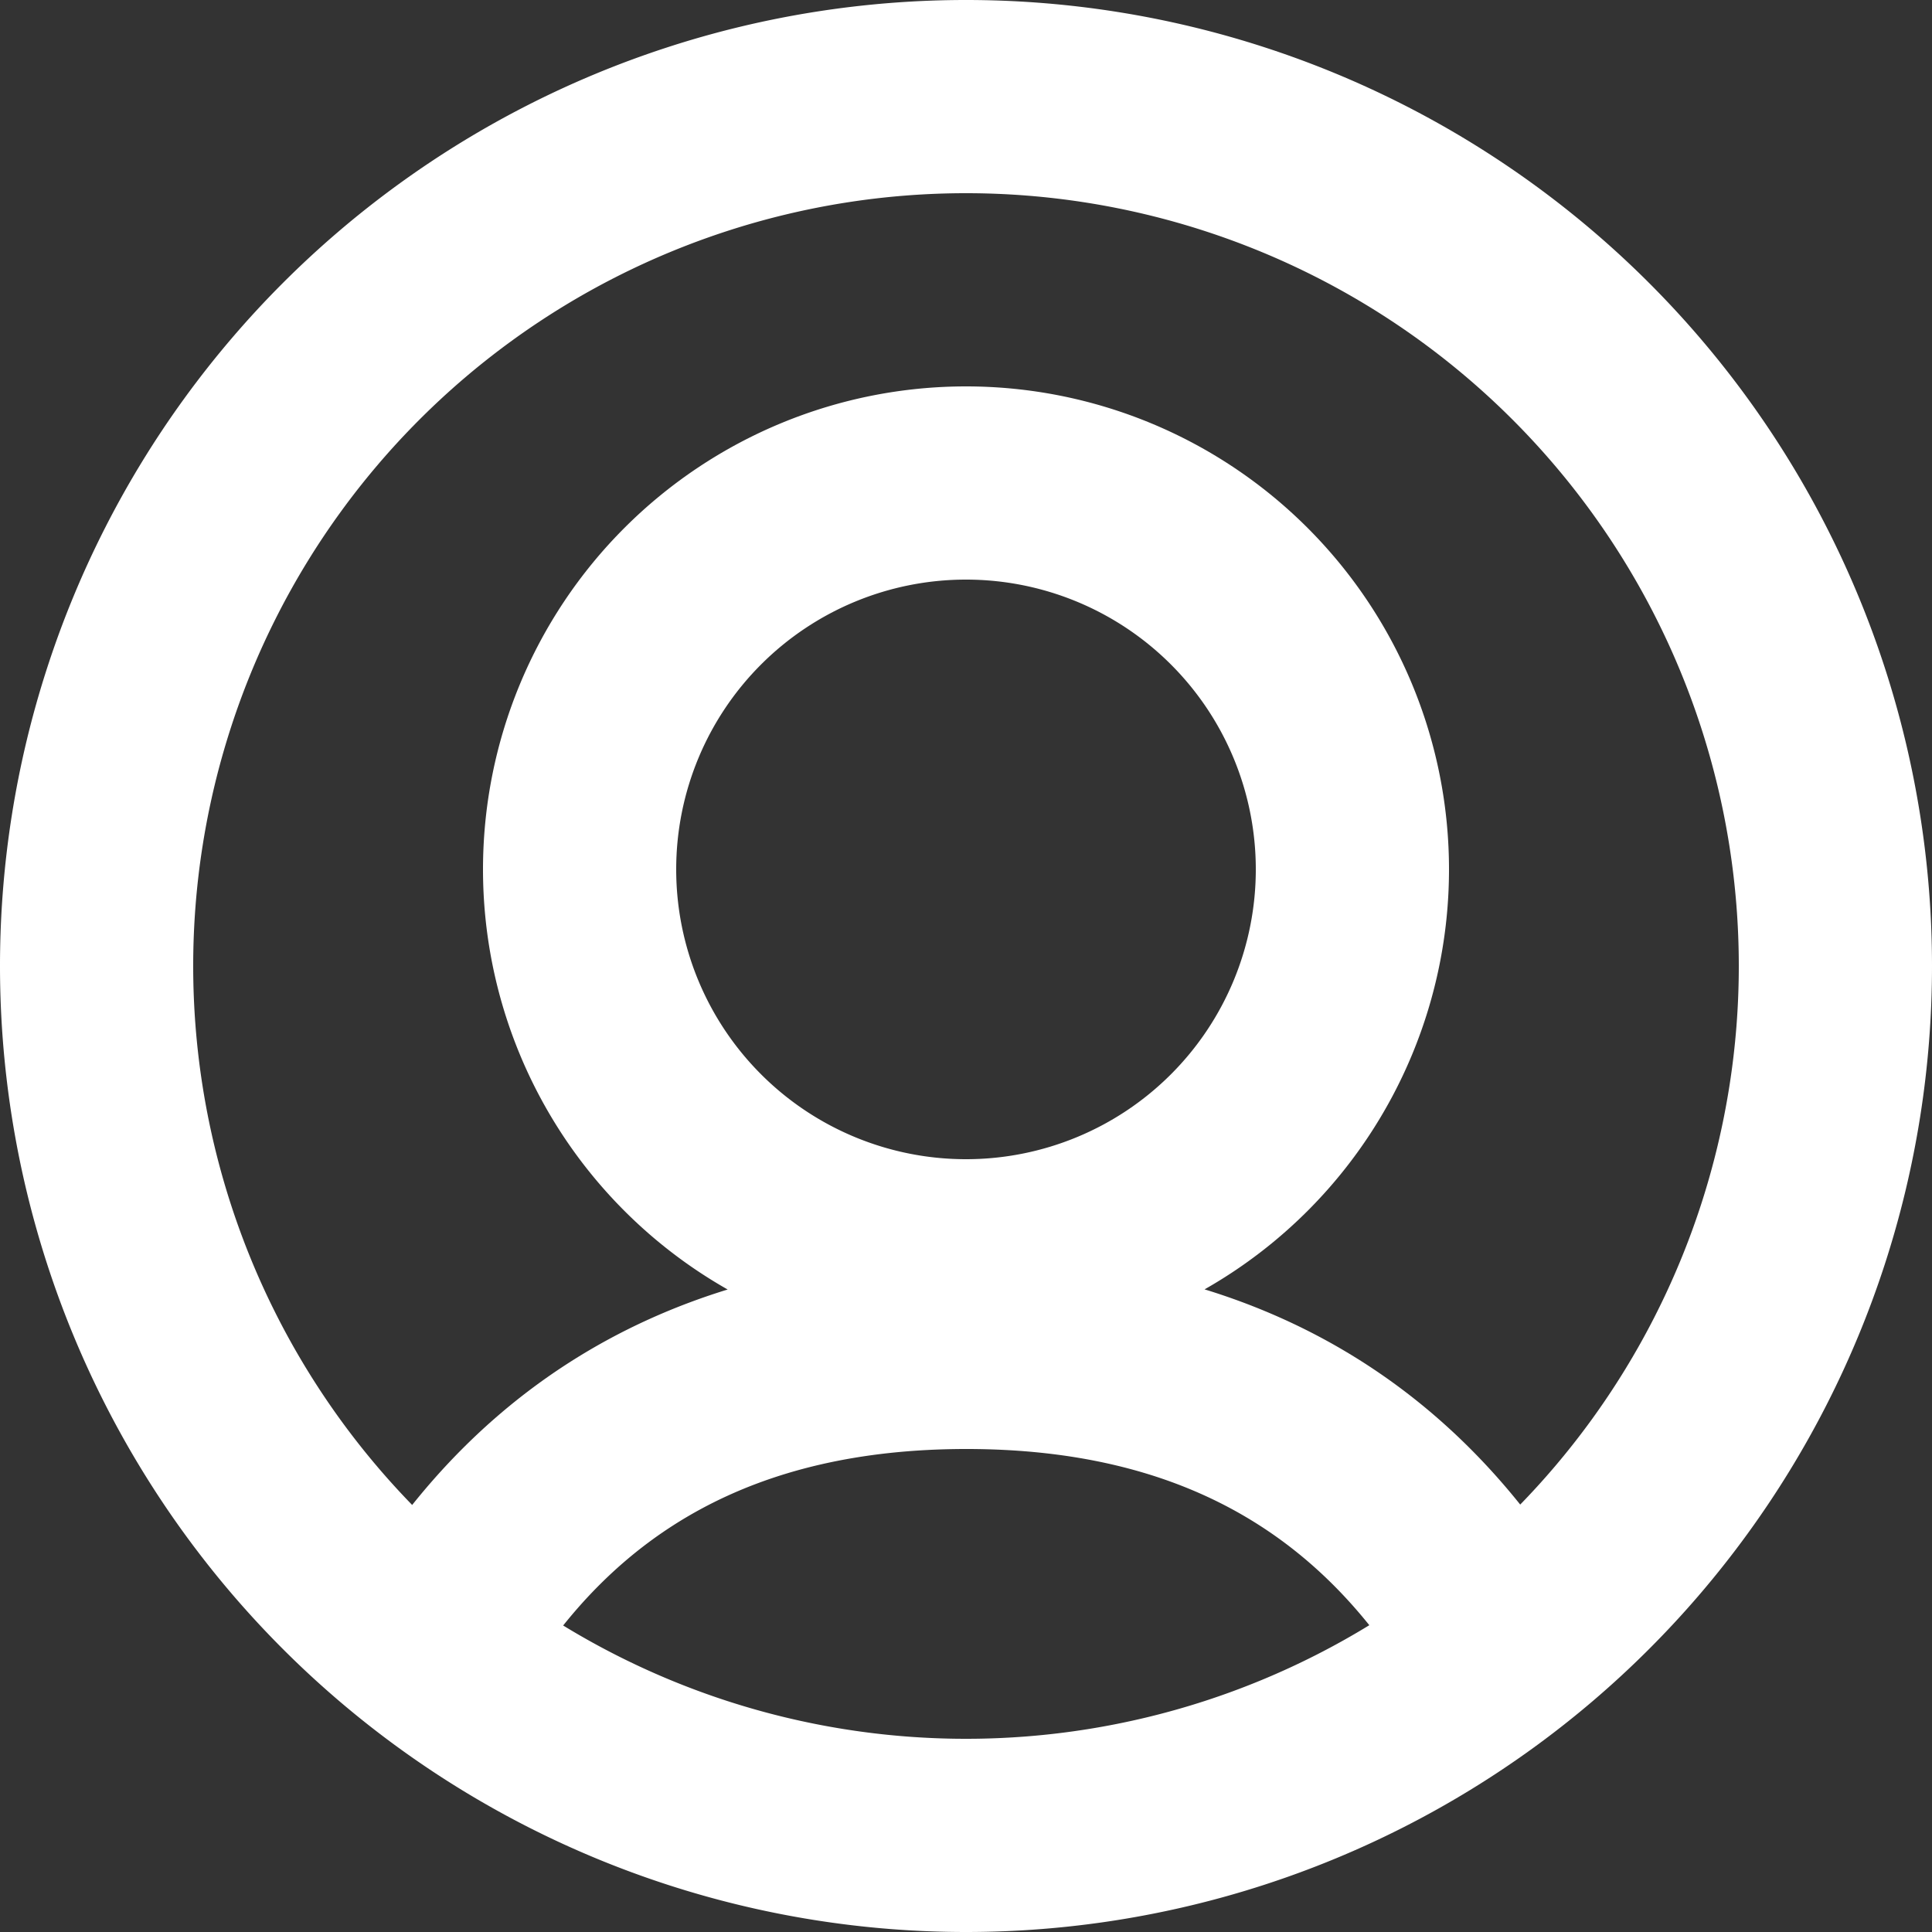 <svg viewBox="0 0 20 20" xmlns="http://www.w3.org/2000/svg"><rect x="0" y="0" width="20" height="20" fill="#333333" stroke="none"/><g stroke="#ffffff" stroke-width="2" fill="none" fill-rule="evenodd" stroke-linecap="round" stroke-linejoin="round" class="stroke-000000"><path d="M10 19a9 9 0 1 1 0-18 9 9 0 0 1 0 18Z"></path><path d="M10 13a4 4 0 1 1 0-8 4 4 0 0 1 0 8ZM4.5 17c1.185-2 3.02-3 5.504-3 2.478 0 4.31.996 5.496 2.987"></path></g></svg>